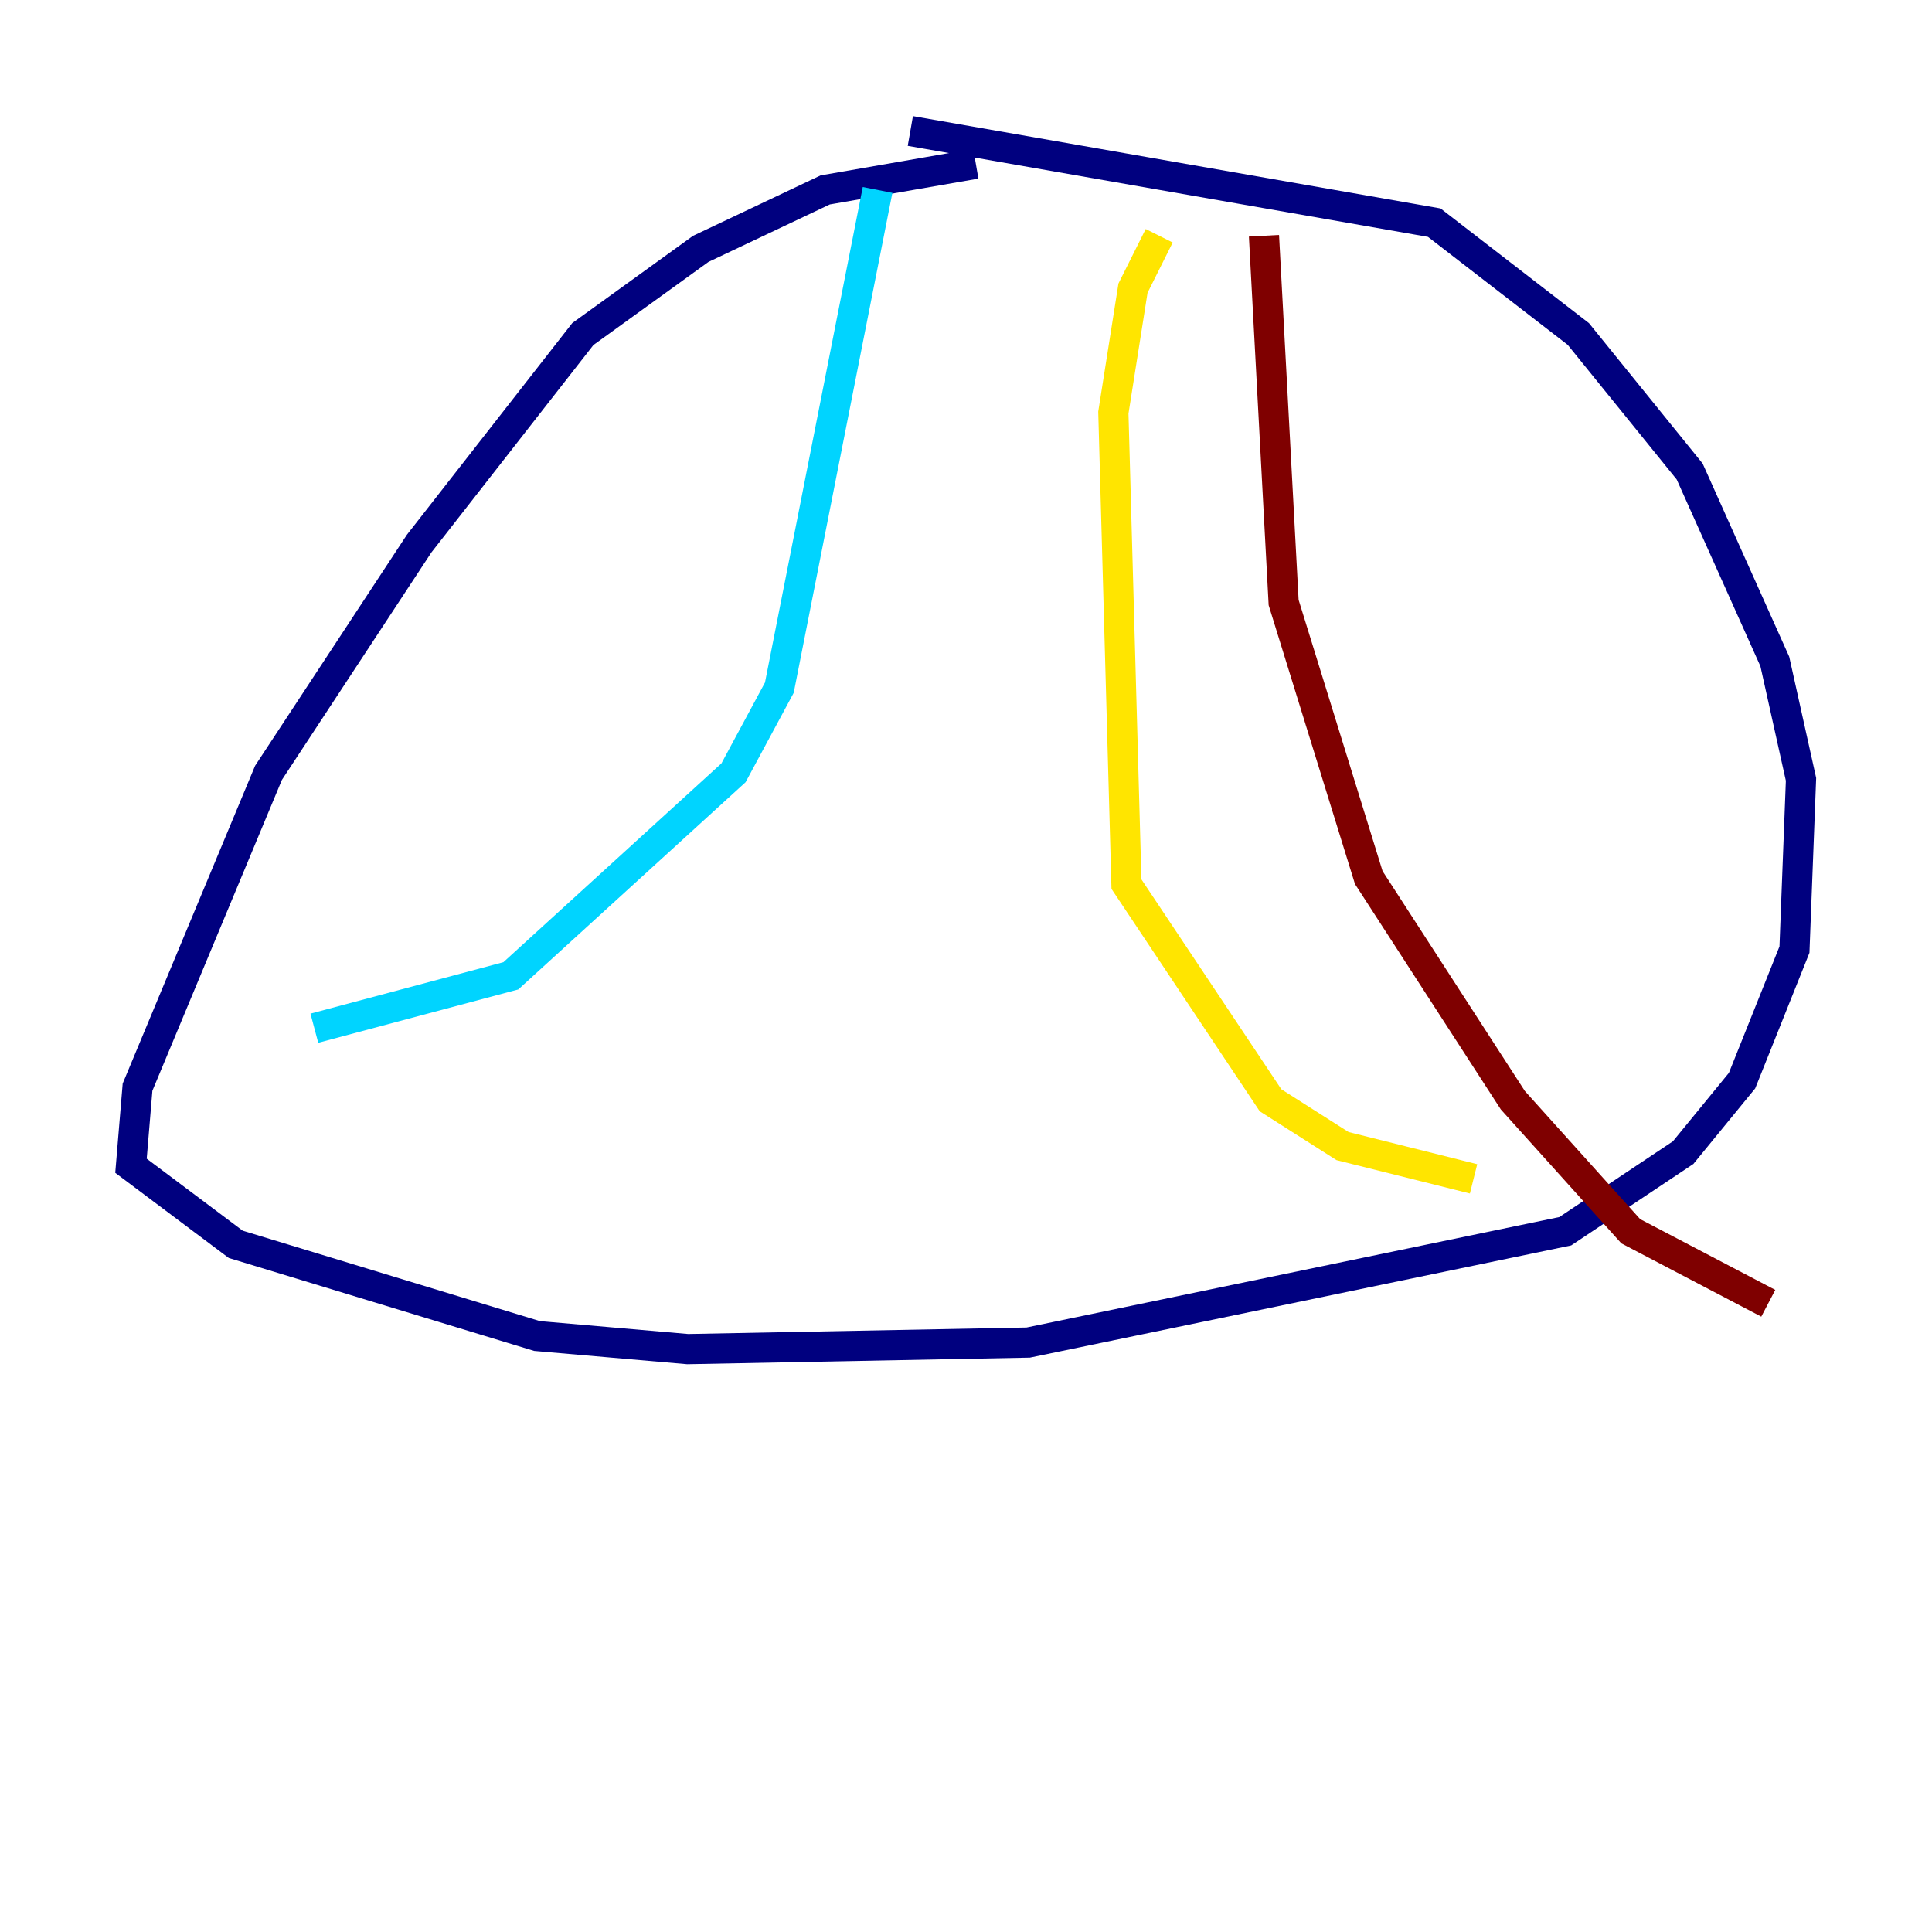 <?xml version="1.0" encoding="utf-8" ?>
<svg baseProfile="tiny" height="128" version="1.2" viewBox="0,0,128,128" width="128" xmlns="http://www.w3.org/2000/svg" xmlns:ev="http://www.w3.org/2001/xml-events" xmlns:xlink="http://www.w3.org/1999/xlink"><defs /><polyline fill="none" points="64.651,10.848 54.671,12.583 46.427,16.488 38.617,22.129 27.77,36.014 17.79,51.2 9.112,72.027 8.678,77.234 15.62,82.441 35.58,88.515 45.559,89.383 68.122,88.949 103.702,81.573 111.512,76.366 115.417,71.593 118.888,62.915 119.322,51.634 117.586,43.824 111.946,31.241 104.57,22.129 95.024,14.752 60.312,8.678" stroke="#00007f" stroke-width="2" /><polyline fill="none" points="58.142,12.583 51.634,45.559 48.597,51.2 33.844,64.651 20.827,68.122" stroke="#00d4ff" stroke-width="2" /><polyline fill="none" points="76.8,15.62 75.064,19.091 73.763,27.336 74.63,58.576 84.176,72.895 88.949,75.932 97.627,78.102" stroke="#ffe500" stroke-width="2" /><polyline fill="none" points="83.742,15.62 85.044,39.919 90.685,58.142 100.231,72.895 108.041,81.573 117.153,86.346" stroke="#7f0000" stroke-width="2" /></svg>